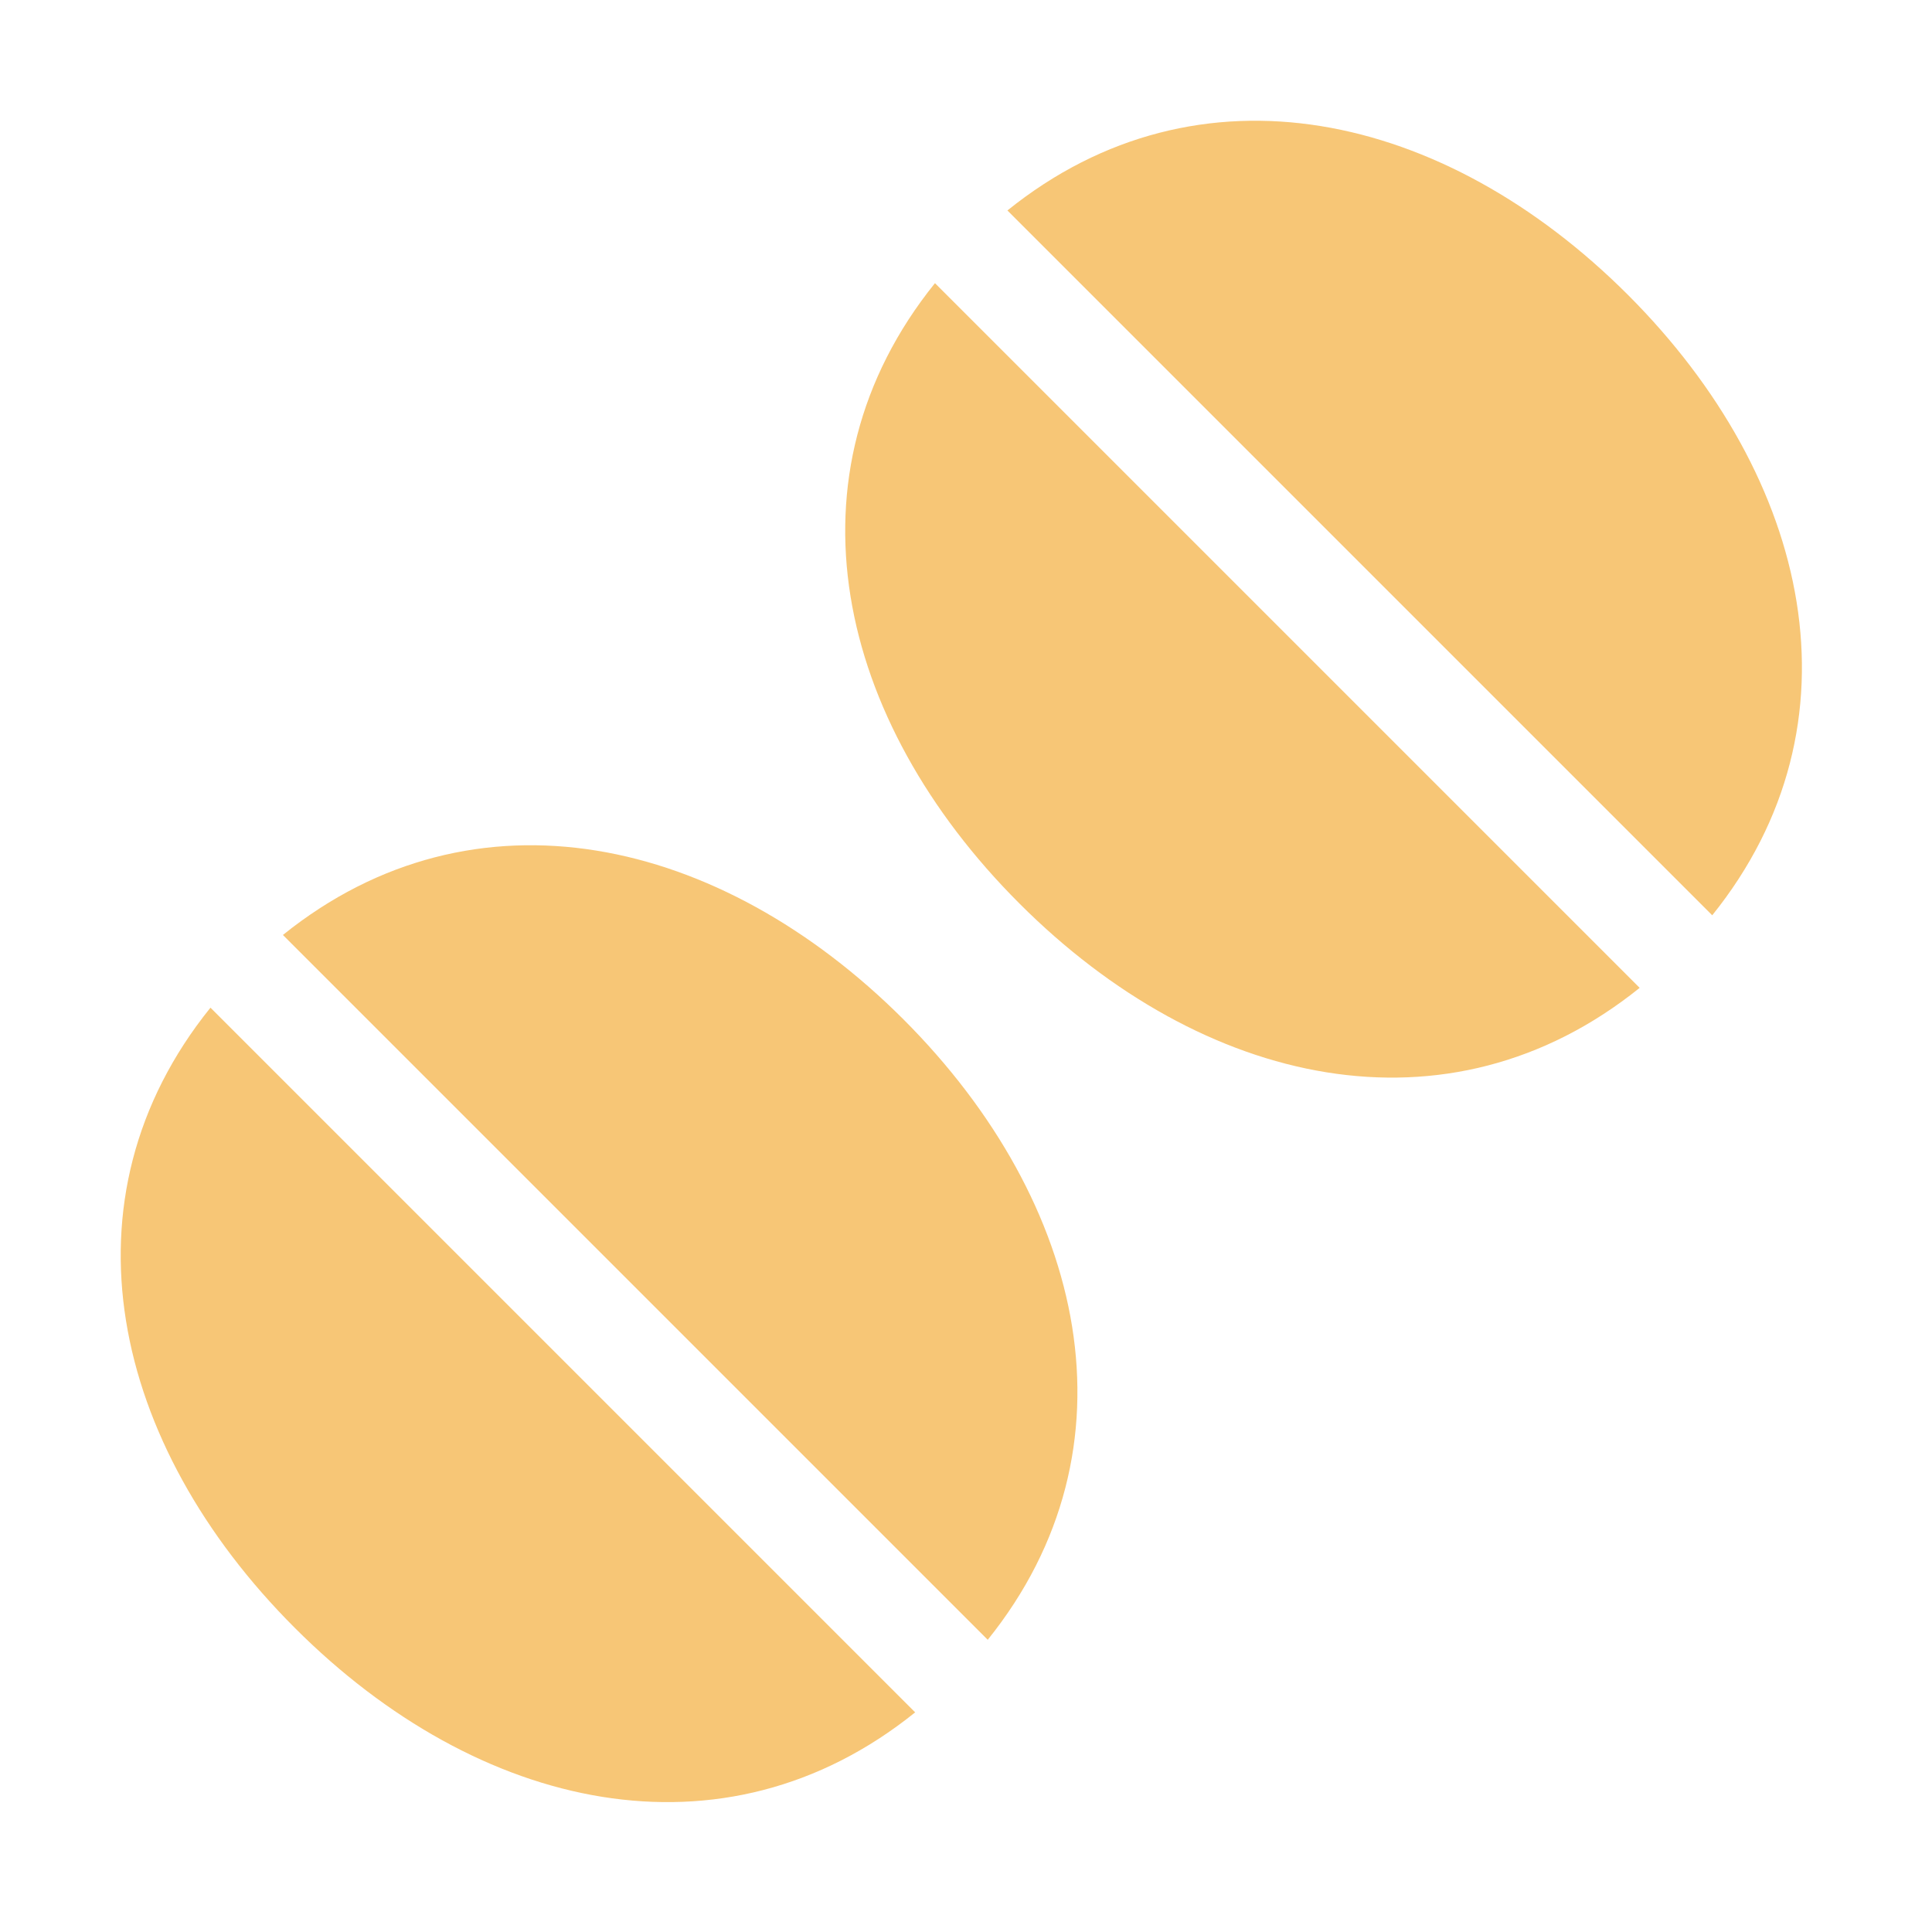 <!-- Copyright 2000-2021 JetBrains s.r.o. Use of this source code is governed by the Apache 2.0 license that can be found in the LICENSE file. -->
<svg xmlns="http://www.w3.org/2000/svg" width="16" height="16" viewBox="0 0 16 16">
  <path fill="#F4AF3D" fill-opacity=".7" fill-rule="evenodd" d="M8.18 13.58C9.456 11.994 9 9.961 7.482 8.442 5.962 6.923 3.929 6.466 2.343 7.743L8.18 13.58zM7.579 14.181C5.993 15.458 3.961 15.002 2.442 13.482.922 11.963.466 9.93 1.743 8.345L7.579 14.181zM14.18 7.58C15.456 5.994 15 3.961 13.482 2.442 11.962.923 9.929.466 8.343 1.743L14.18 7.58zM13.579 8.181C11.993 9.458 9.961 9.002 8.442 7.482 6.922 5.963 6.466 3.93 7.743 2.345L13.579 8.181z"/>
</svg>
